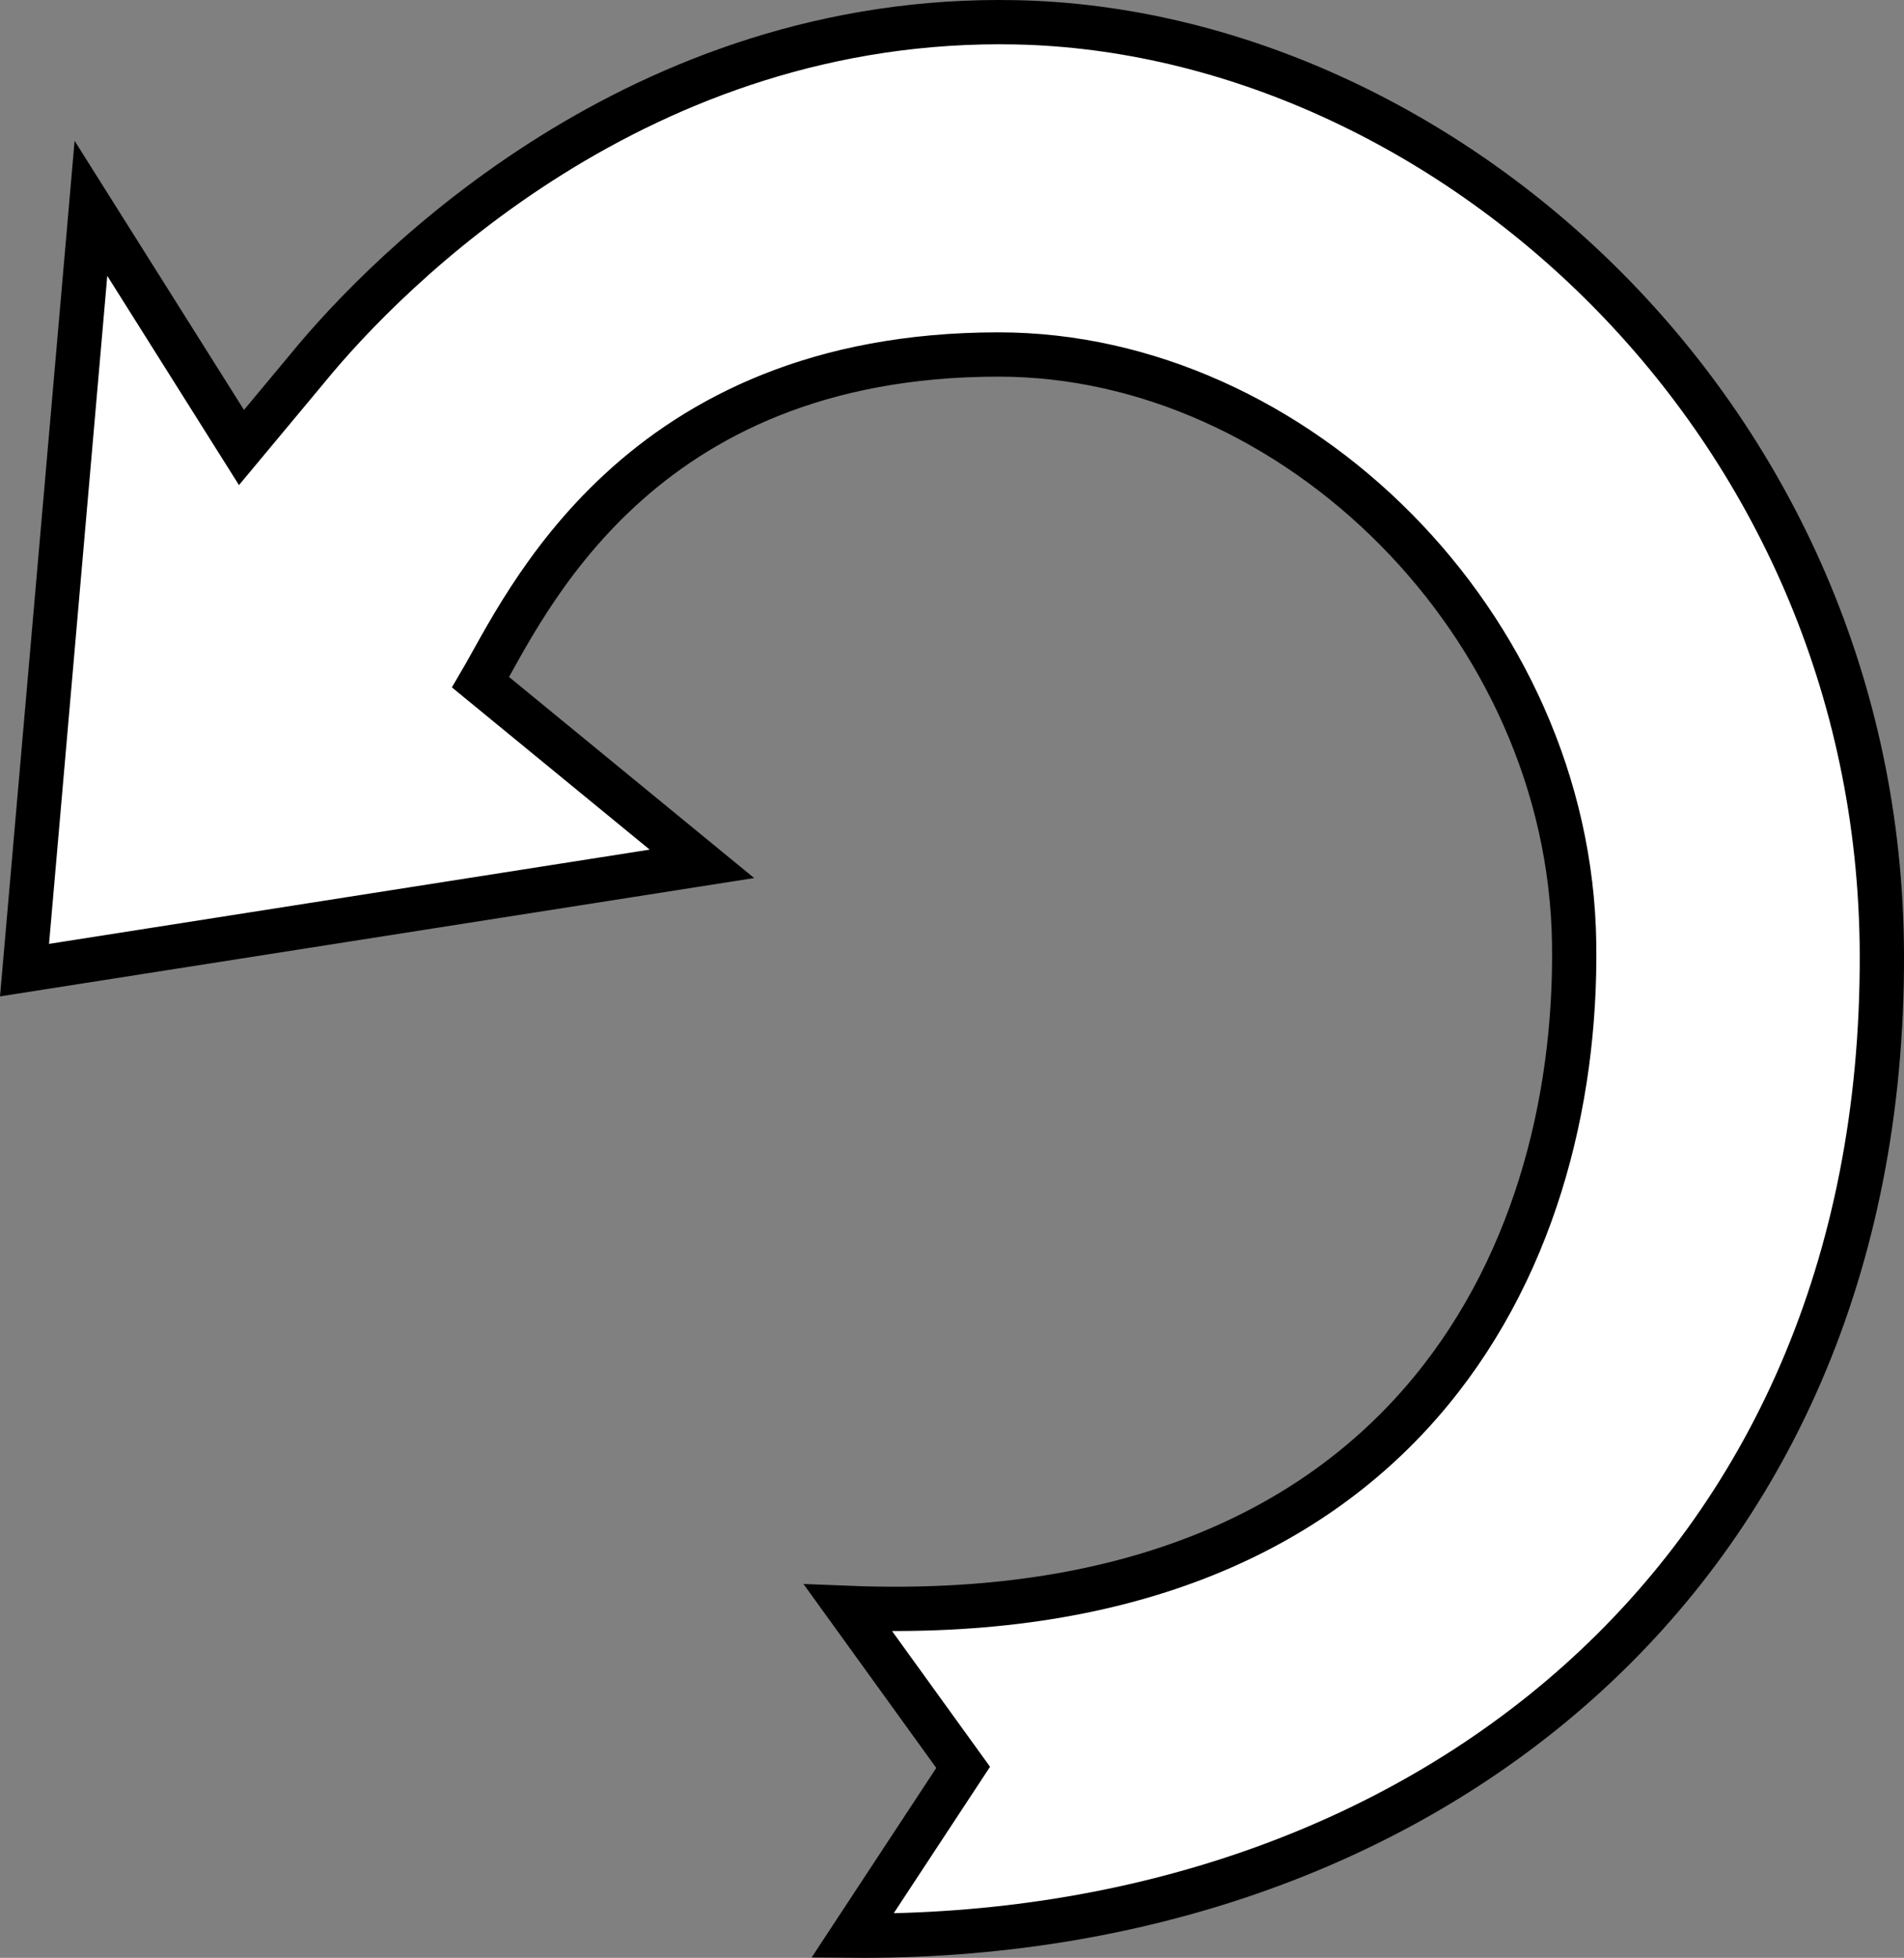 <?xml version="1.0" encoding="UTF-8"?>
<svg xmlns="http://www.w3.org/2000/svg" onmouseup="{ if(window.parent.document.onmouseup) window.parent.document.onmouseup(arguments[0]);}" viewBox="0 0 430.04 442.05" data-name="Layer 2" id="Layer_2"><rect x="0" y="0" width="430.04" height="442.05" fill="#808080" stroke="none"/><defs><style>.cls-1{fill:#fff;stroke:#000;stroke-miterlimit:10;stroke-width:10px;}</style></defs><path data-cppathid="10000" transform="translate(-47.96 -35.46)" d="M240.5,472.5c127,1,233-80,232.5-221.61C472.57,129.5,373.5,42.5,277.5,40.5c-85-1.77-142,56-160,78l-15,18-34-54-15,172,153-24-50-41c10-17,35-74,117-74,67,0,129,61,130,133s-39,155-164,150l26,36Z" class="cls-1"/></svg>